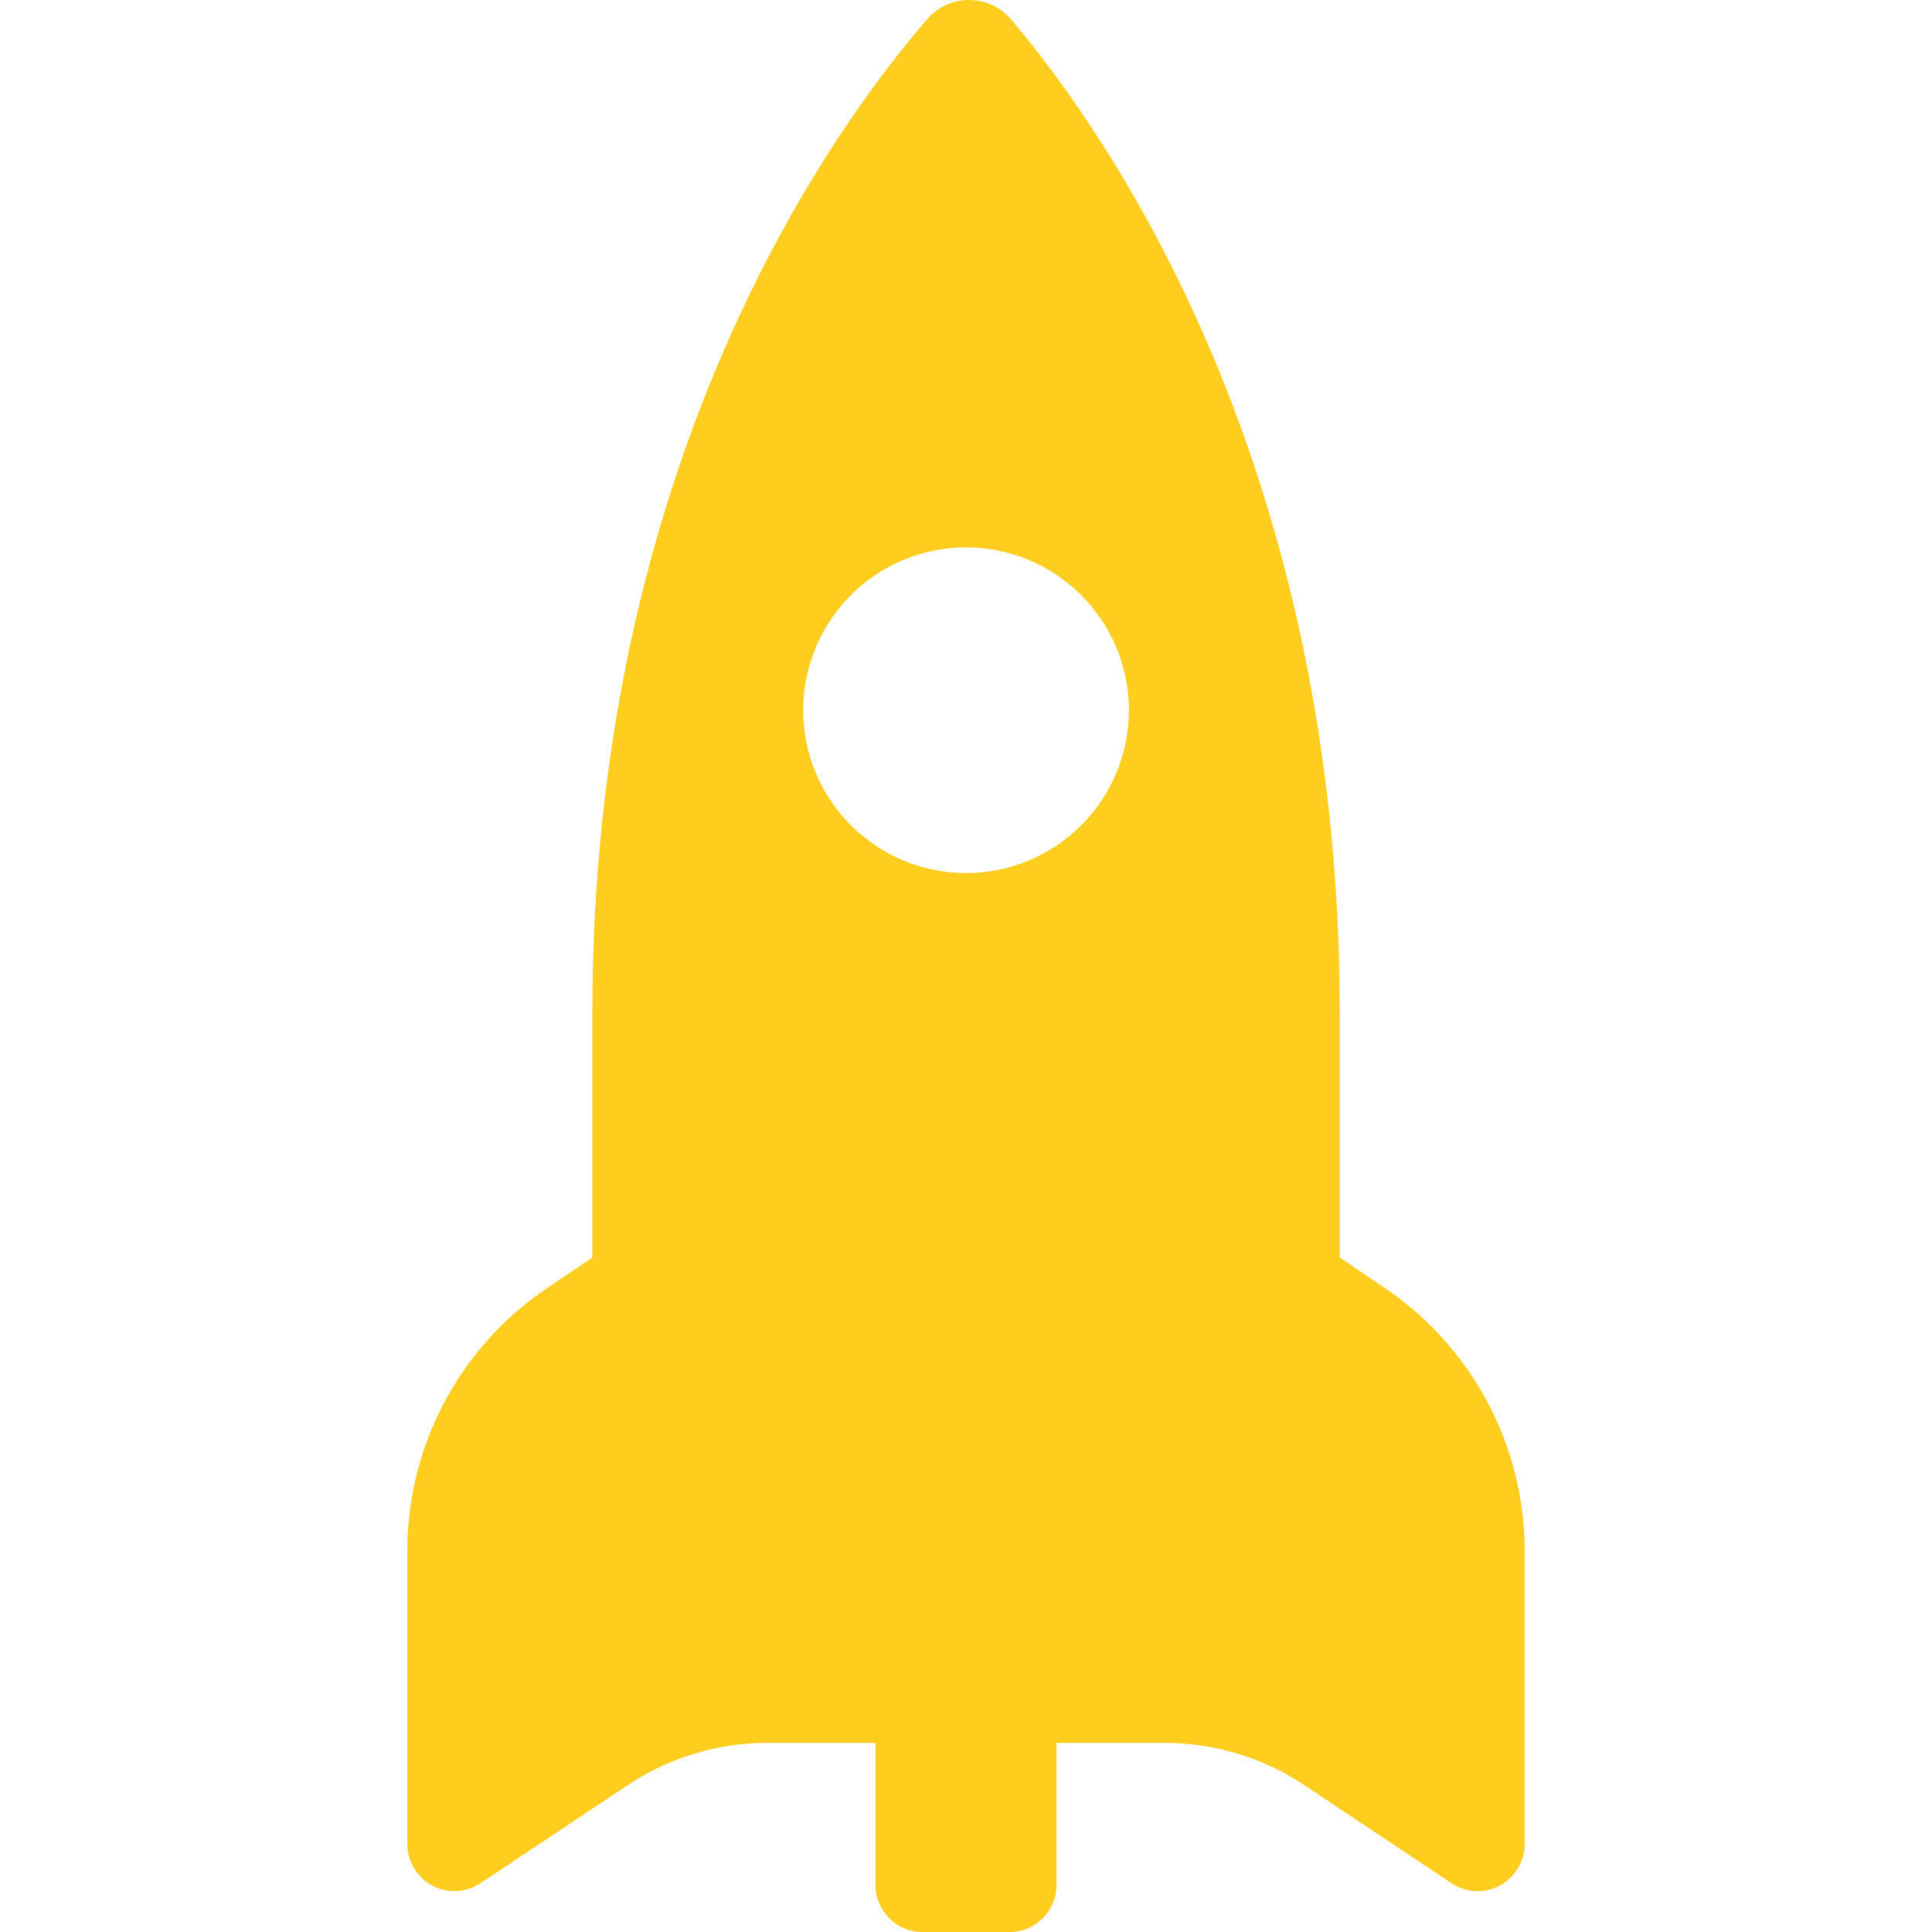 <svg width="48" height="48" viewBox="0 0 48 48" fill="none" xmlns="http://www.w3.org/2000/svg">
<g clip-path="url(#clip0_325_168)">
<path d="M33.285 31.243V25.146C33.285 11.544 27.531 3.329 25.124 0.488C24.865 0.179 24.483 0.003 24.082 1.01656e-05C23.679 -0.002 23.297 0.173 23.033 0.479C20.586 3.313 14.717 11.532 14.717 25.146V31.244L13.591 32.003C11.421 33.467 10.119 35.915 10.119 38.535V45.811C10.119 46.242 10.357 46.641 10.736 46.846C11.118 47.05 11.58 47.027 11.938 46.786L15.596 44.35C16.623 43.667 17.828 43.301 19.062 43.301H21.751V46.828C21.751 47.476 22.276 48.002 22.923 48.002H25.077C25.724 48.002 26.249 47.476 26.249 46.828V43.301H28.936C30.171 43.301 31.377 43.664 32.406 44.352L36.06 46.786C36.419 47.027 36.88 47.05 37.262 46.846C37.642 46.641 37.88 46.242 37.88 45.811V38.535C37.88 35.918 36.576 33.47 34.407 32.003L33.285 31.243ZM24.002 21.691C21.768 21.691 19.955 19.879 19.955 17.645C19.955 15.411 21.768 13.6 24.002 13.6C26.233 13.6 28.047 15.411 28.047 17.645C28.047 19.879 26.233 21.691 24.002 21.691Z" fill="#FFCD1D"/>
</g>
<defs>
<clipPath id="clip0_325_168">
<rect width="48" height="48" fill="white"/>
</clipPath>
</defs>
</svg>
